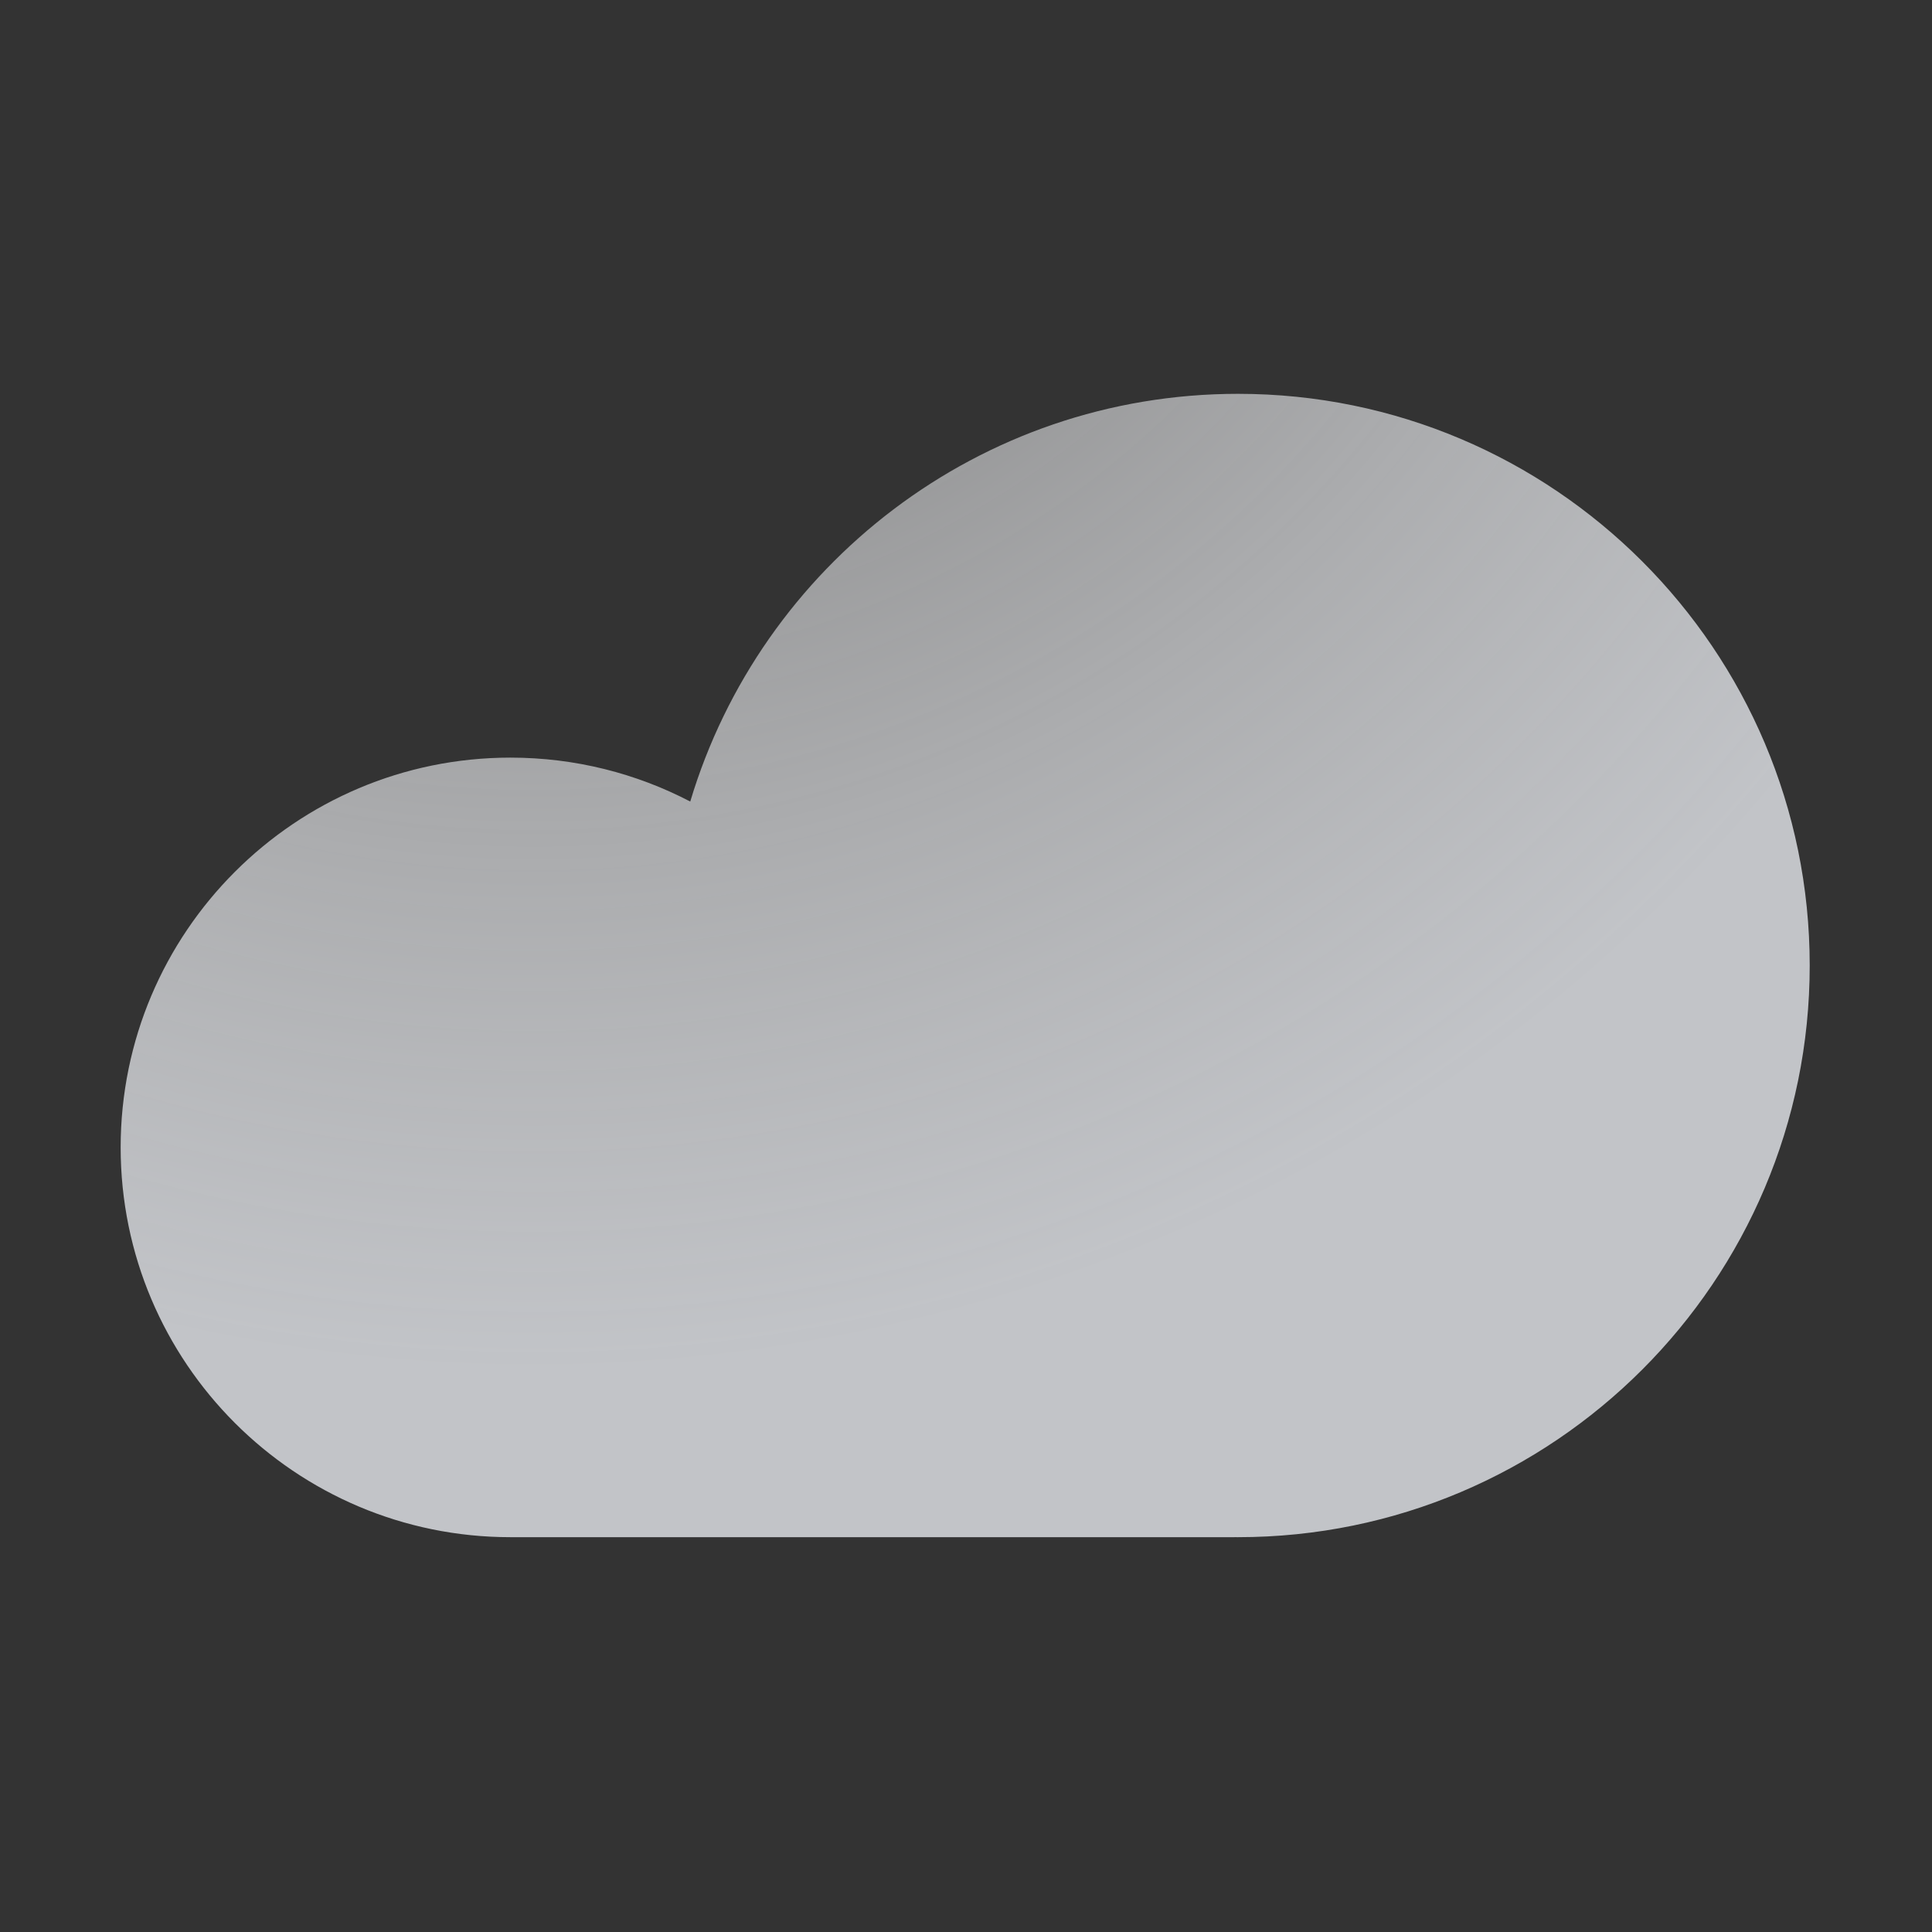 <?xml version="1.0" encoding="UTF-8" standalone="no"?>
<!DOCTYPE svg PUBLIC "-//W3C//DTD SVG 1.1//EN" "http://www.w3.org/Graphics/SVG/1.1/DTD/svg11.dtd">
<svg width="100%" height="100%" viewBox="0 0 800 800" version="1.1" xmlns="http://www.w3.org/2000/svg" xmlns:xlink="http://www.w3.org/1999/xlink" xml:space="preserve" xmlns:serif="http://www.serif.com/" style="fill-rule:evenodd;clip-rule:evenodd;stroke-linejoin:round;stroke-miterlimit:2;">
    <rect x="0" y="0" width="800" height="800" fill="#333333" stroke="none"/>
    <g transform="matrix(1.076,0,0,1.076,-57.639,-170.486)">
        <path d="M250,750C167.213,750 100,682.787 100,600C100,517.213 167.213,450 250,450C274.952,450 298.489,456.106 319.198,466.903C346.352,376.187 430.507,310 530,310C651.421,310 750,408.579 750,530C750,651.421 651.421,750 530,750C529.526,750 529.053,749.999 528.571,749.995L528.575,750L250,750Z" style="fill:url(#_Radial1);"/>
    </g>
    <defs>
        <radialGradient id="_Radial1" cx="0" cy="0" r="1" gradientUnits="userSpaceOnUse" gradientTransform="matrix(279.438,551.534,-551.534,279.438,257.775,68.046)"><stop offset="0" style="stop-color:rgb(249,249,249);stop-opacity:0.21"/><stop offset="1" style="stop-color:rgb(194,196,200);stop-opacity:1"/></radialGradient>
    </defs>
</svg>
